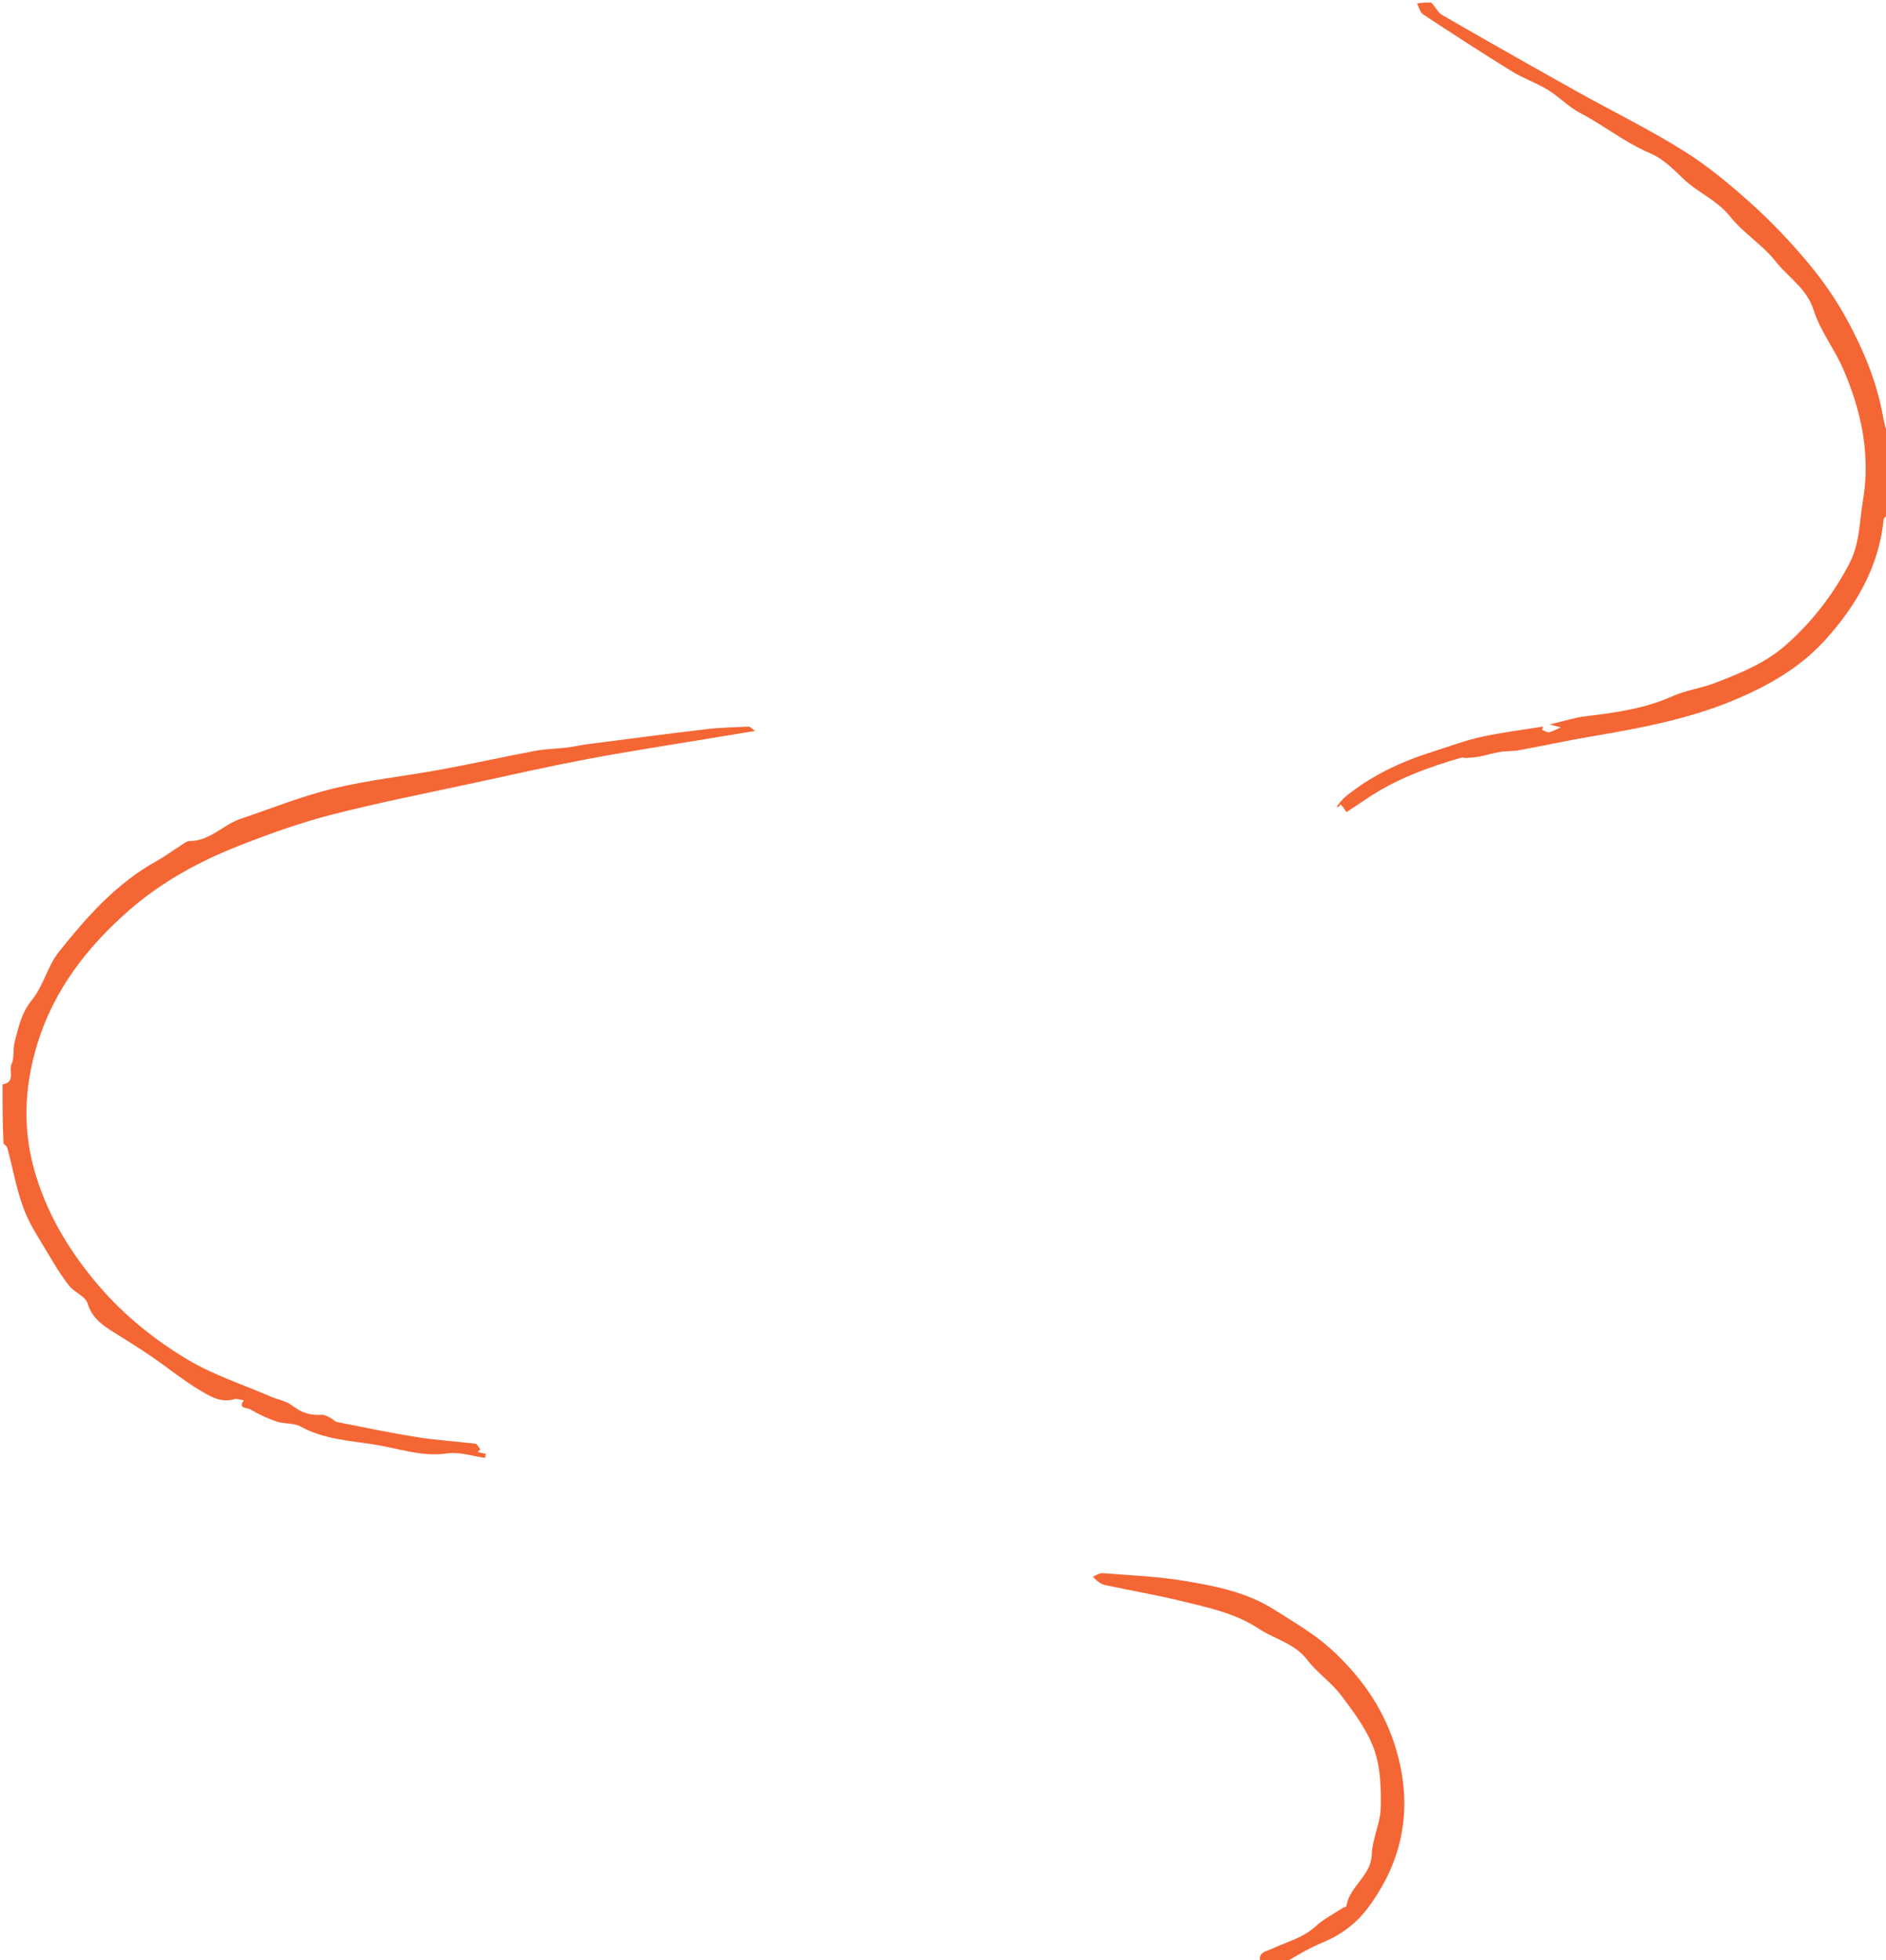 <svg class="layerfires" xmlns="http://www.w3.org/2000/svg" xmlns:xlink="http://www.w3.org/1999/xlink" version="1.1" id="Layer_1" x="0px" y="0px" width="100%" viewBox="0 0 740 769" enable-background="new 0 0 740 769" xml:space="preserve">




<path fill="#F56635" opacity="1" stroke="none" d=" M1,425.469   C6.295,424.584 3.315,419.994 4.506,417.532   C5.729,415.002 4.976,411.596 5.751,408.754   C7.304,403.063 8.34,397.435 12.496,392.38   C17.02,386.879 18.659,379.026 23.117,373.445   C34.084,359.714 45.741,346.49 61.511,337.8   C64.645,336.074 67.527,333.893 70.561,331.979   C71.799,331.199 73.135,329.97 74.423,329.974   C82.393,329.997 87.472,323.604 94.344,321.29   C106.467,317.208 118.412,312.361 130.802,309.363   C144.626,306.018 158.89,304.525 172.912,301.951   C185.287,299.679 197.573,296.924 209.94,294.604   C214.125,293.819 218.445,293.778 222.689,293.274   C225.266,292.967 227.802,292.332 230.376,292.001   C246.106,289.974 261.831,287.9 277.581,286.047   C282.977,285.412 288.441,285.355 293.877,285.092   C294.217,285.076 294.581,285.561 296.284,286.777   C288.903,287.989 282.785,288.977 276.673,289.999   C261.307,292.569 245.898,294.911 230.593,297.801   C215.917,300.572 201.337,303.86 186.738,307.024   C167.835,311.12 148.83,314.835 130.109,319.646   C117.761,322.819 105.651,327.165 93.765,331.828   C78.085,337.98 63.24,346.134 50.578,357.217   C34.199,371.555 21.032,388.503 14.565,409.854   C9.318,427.174 8.764,444.348 14.275,461.841   C19.352,477.957 27.852,491.747 38.787,504.499   C48.812,516.191 60.645,525.68 73.594,533.429   C83.753,539.508 95.322,543.234 106.282,547.968   C109.115,549.191 112.44,549.721 114.775,551.546   C118.266,554.275 121.808,555.432 126.131,555.089   C127.308,554.996 128.602,555.817 129.771,556.368   C130.639,556.777 131.33,557.748 132.208,557.921   C142.765,560.007 153.305,562.225 163.927,563.921   C171.395,565.114 178.99,565.502 186.506,566.434   C187.25,566.526 187.835,567.901 188.494,568.68   C188.14,569.01 187.785,569.341 187.43,569.671   C188.479,569.918 189.527,570.165 190.576,570.413   C190.496,570.942 190.416,571.471 190.336,572.001   C185.374,571.338 180.247,569.549 175.486,570.248   C165.478,571.716 156.275,568.236 146.83,566.754   C137.121,565.232 127.021,564.708 117.986,559.72   C115.296,558.235 111.567,558.771 108.527,557.746   C104.877,556.515 101.342,554.8 98.006,552.866   C97.057,552.315 93.149,552.694 95.678,549.428   C94.37,549.256 92.932,548.648 91.775,548.989   C86.831,550.447 82.657,547.972 78.968,545.805   C72.175,541.815 66.021,536.748 59.499,532.28   C54.831,529.082 50.03,526.07 45.224,523.08   C40.526,520.156 36.162,517.369 34.345,511.342   C33.524,508.617 29.25,507.114 27.191,504.538   C24.277,500.892 21.805,496.859 19.428,492.823   C15.891,486.817 11.846,480.952 9.402,474.501   C6.495,466.83 5.069,458.599 2.95,450.624   C2.756,449.896 2.187,449.268 1.396,448.797   C1,441.312 1,433.625 1,425.469  z"></path>
<path fill="#F56635" opacity="1" stroke="none" d=" M561.572,1   C563.247,2.649 564.146,4.902 565.796,5.854   C583.247,15.927 600.781,25.86 618.369,35.694   C632.388,43.533 646.868,50.614 660.472,59.107   C669.979,65.042 678.757,72.341 687.115,79.86   C695.15,87.089 702.657,95.023 709.588,103.323   C715.296,110.159 720.471,117.63 724.718,125.452   C731.212,137.413 736.484,149.996 738.862,163.57   C739.272,165.911 739.847,168.223 740.673,170.274   C741,180.354 741,190.708 741,201.531   C740.338,202.57 739.153,203.088 739.091,203.718   C737.238,222.373 728.243,237.742 716.07,251.177   C706.181,262.091 693.371,269.329 679.81,274.922   C661.86,282.327 642.881,285.825 623.84,289.047   C614.624,290.606 605.487,292.622 596.291,294.302   C593.718,294.771 591.036,294.625 588.45,295.043   C585.758,295.478 583.138,296.343 580.454,296.848   C578.626,297.192 576.743,297.26 574.882,297.403   C574.435,297.437 573.928,297.117 573.527,297.232   C560.27,301.031 547.415,305.758 535.912,313.596   C533.399,315.308 530.841,316.956 528.278,318.65   C527.732,317.743 527.215,316.884 526.204,315.859   C525.574,315.58 525.437,315.467 525.301,315.355   C526.133,314.448 526.87,313.423 527.813,312.651   C537.977,304.336 549.635,298.883 562.066,294.948   C568.37,292.952 574.6,290.591 581.034,289.167   C589.08,287.386 597.303,286.398 605.449,285.068   C605.328,285.5 605.207,285.932 605.086,286.363   C606.002,286.703 607.014,287.472 607.812,287.292   C609.402,286.933 610.873,286.051 612.393,285.385   C611.561,285.17 610.527,284.903 608.015,284.254   C613.508,282.961 617.624,281.589 621.845,281.076   C633.597,279.647 645.222,278.103 656.22,273.157   C661.48,270.791 667.452,270.059 672.866,267.976   C682.8,264.154 692.768,260.143 700.853,252.961   C710.957,243.986 719.023,233.62 725.46,221.428   C729.8,213.209 729.498,204.946 730.917,196.665   C734.02,178.566 730.37,161.265 723.169,144.704   C719.754,136.852 714.17,129.806 711.636,121.745   C708.917,113.098 701.62,108.853 696.642,102.51   C691.536,96.005 683.967,91.438 678.833,84.948   C673.693,78.45 666.113,75.606 660.427,70.097   C656.52,66.311 652.345,62.182 647.478,60.136   C637.615,55.988 629.402,49.231 620.037,44.354   C615.455,41.968 611.747,37.956 607.302,35.239   C602.779,32.474 597.626,30.735 593.117,27.95   C581.444,20.739 569.941,13.251 558.474,5.715   C557.292,4.938 556.809,3.098 556.001,1.376   C557.714,1 559.429,1 561.572,1  z"></path>
<path fill="#F56635" opacity="1" stroke="none" d=" M494.458,770   C493.698,765.781 496.3,765.914 499.535,764.401   C505.058,761.819 511.367,760.284 516.155,755.843   C519.317,752.911 523.342,750.907 526.993,748.506   C527.4,748.239 528.252,748.147 528.288,747.887   C529.394,740.096 537.944,736.169 538.233,727.625   C538.441,721.455 541.623,715.376 541.759,709.218   C541.928,701.551 541.67,693.363 539.126,686.288   C536.404,678.718 531.247,671.851 526.325,665.298   C522.46,660.153 516.811,656.353 512.901,651.233   C507.93,644.724 500.181,643.181 493.924,639.046   C484.601,632.885 473.748,630.649 463.124,628.076   C453.422,625.726 443.559,624.046 433.793,621.944   C432.117,621.584 430.577,620.591 428.822,618.612   C430.073,618.125 431.364,617.135 432.569,617.23   C443.365,618.085 454.247,618.513 464.902,620.283   C477.039,622.299 489.278,624.745 499.922,631.523   C507.502,636.35 515.461,640.895 522.063,646.877   C533.271,657.032 542.166,669.217 546.975,683.799   C554.655,707.086 551.446,728.851 536.698,748.599   C532.147,754.695 526.183,759.15 519.038,762.115   C514.026,764.195 509.29,766.939 504.715,769.693   C501.639,770 498.277,770 494.458,770  z"></path>

<path fill="#F56635" opacity="1" stroke="none" d=" M525.891,315.888   C525.564,316.328 525.057,316.574 524.549,316.82   C524.656,316.453 524.763,316.087 525.085,315.538   C525.437,315.467 525.574,315.58 525.891,315.888  z"></path>
</svg>